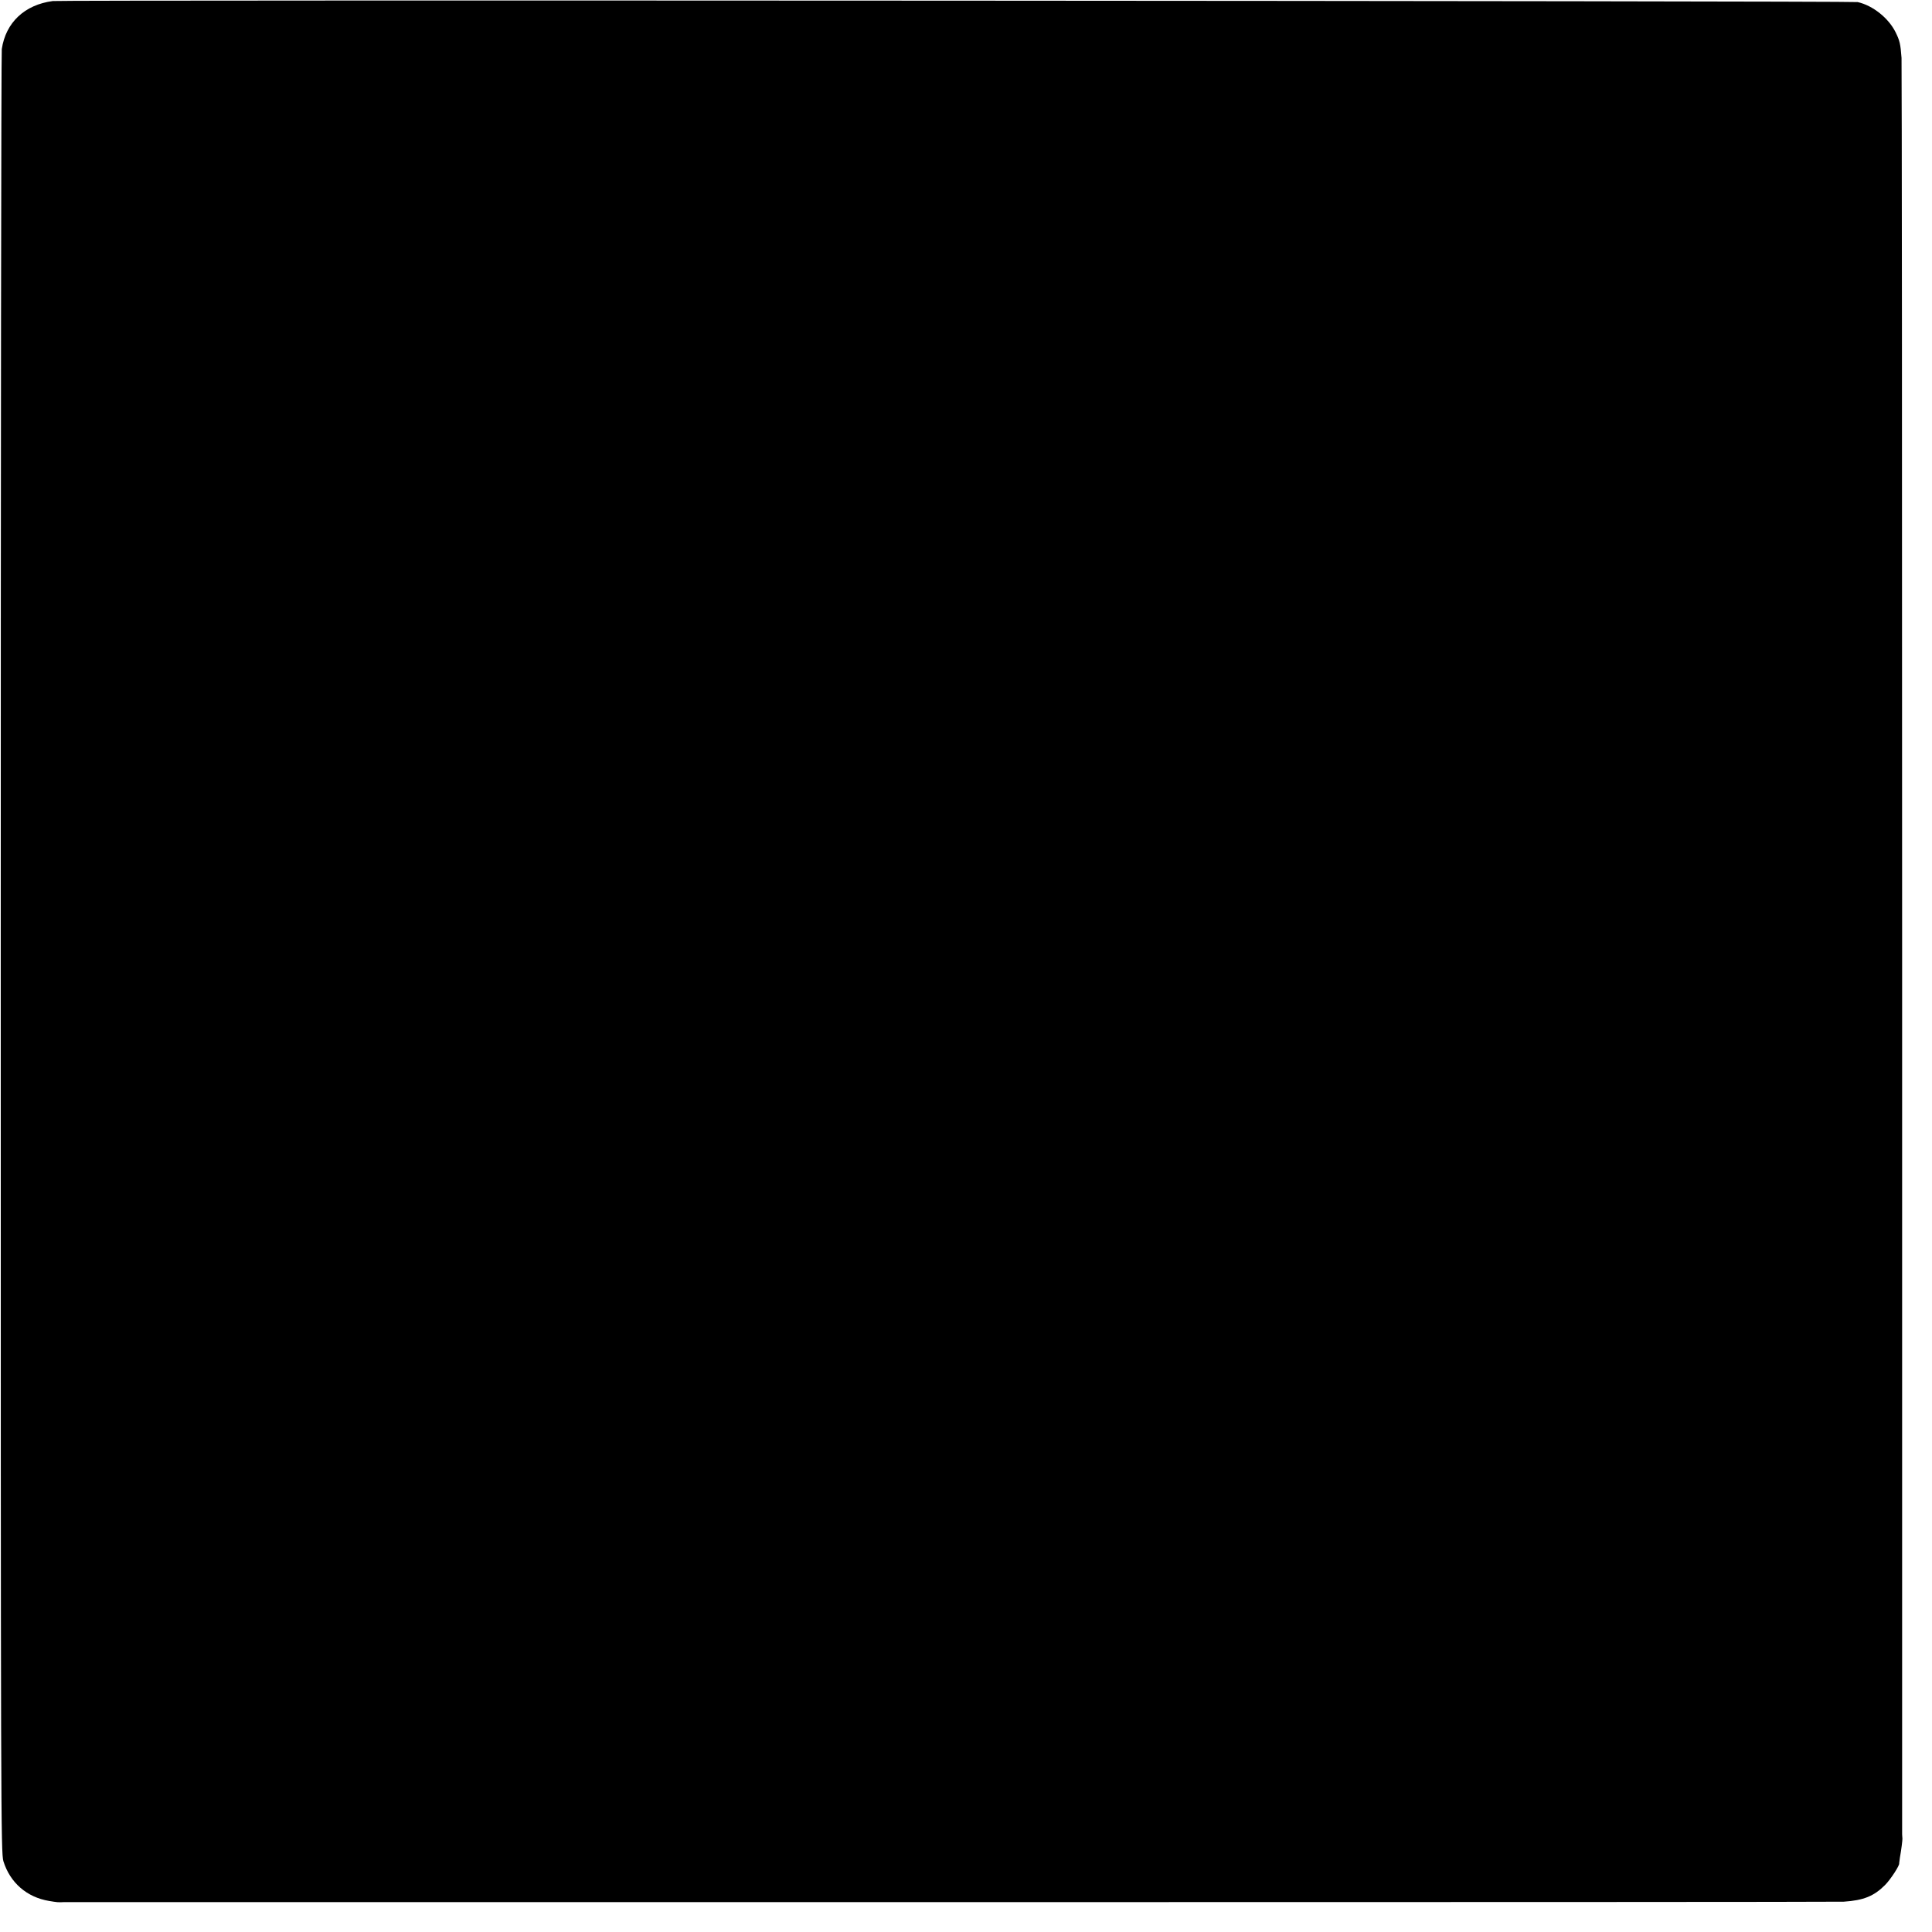 <?xml version="1.0" standalone="no"?>
<!DOCTYPE svg PUBLIC "-//W3C//DTD SVG 20010904//EN"
 "http://www.w3.org/TR/2001/REC-SVG-20010904/DTD/svg10.dtd">
<svg version="1.0" xmlns="http://www.w3.org/2000/svg"
 width="1300pt" height="1300pt" viewBox="0 0 1300 1300"
 preserveAspectRatio="xMidYMid meet">
<g transform="translate(0,1300) scale(0.1,-0.1)"
fill="#000000" stroke="none">
<path d="M355 12993 c-189 -25 -316 -144 -343 -323 -4 -25 -7 -2765 -7 -6090
0 -5808 1 -6047 18 -6104 45 -144 157 -242 307 -267 54 -9 61 -10 98 -8 9 0
2697 0 5972 0 3275 0 5978 1 6006 3 134 9 203 37 278 112 37 37 100 134 95
146 0 2 2 19 5 38 10 56 17 114 17 128 -1 6 -1 20 -2 30 0 9 0 2690 0 5957 0
3267 -2 5965 -4 5995 -7 95 -12 116 -40 173 -47 95 -153 180 -255 203 -34 8
-12086 15 -12145 7z"/>
</g>
</svg>
